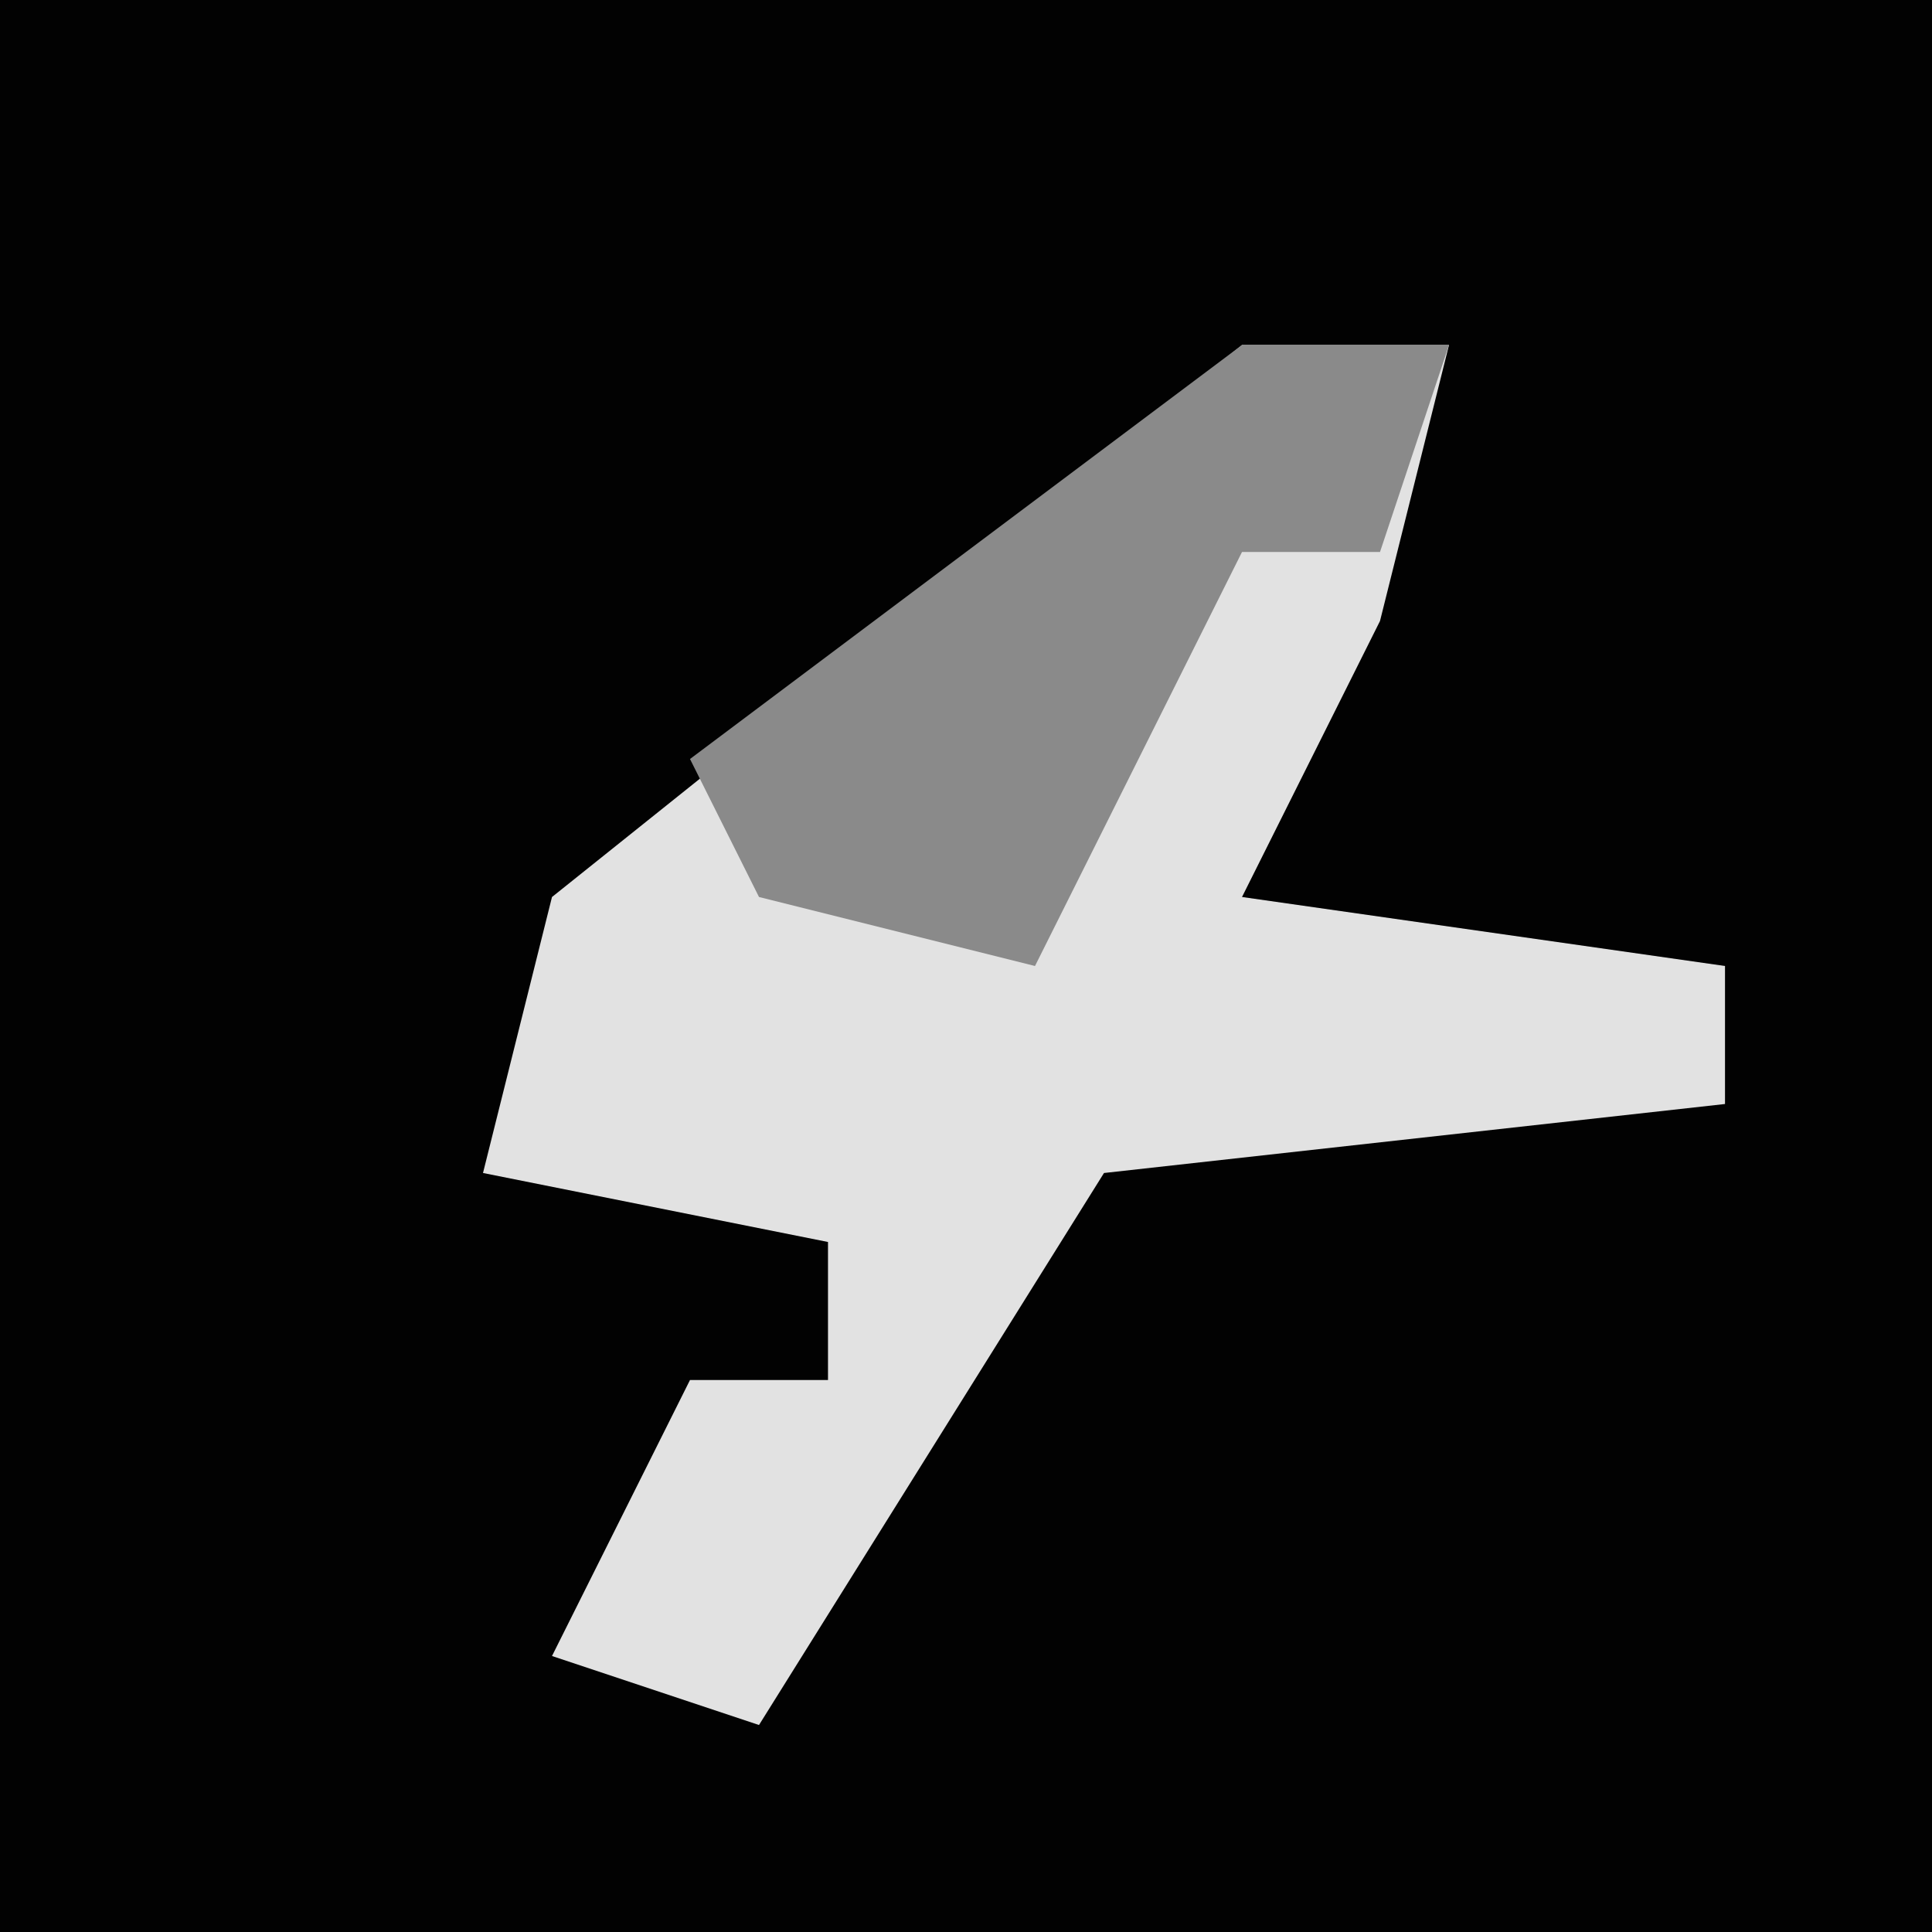 <?xml version="1.0" encoding="UTF-8"?>
<svg version="1.1" xmlns="http://www.w3.org/2000/svg" width="28" height="28">
<path d="M0,0 L28,0 L28,28 L0,28 Z " fill="#020202" transform="translate(0,0)"/>
<path d="M0,0 L3,0 L2,4 L0,8 L7,9 L7,11 L-2,12 L-7,20 L-10,19 L-8,15 L-6,15 L-6,13 L-11,12 L-10,8 Z " fill="#E2E2E2" transform="translate(18,5)"/>
<path d="M0,0 L3,0 L2,3 L0,3 L-3,9 L-7,8 L-8,6 Z " fill="#8A8A8A" transform="translate(18,5)"/>
</svg>
